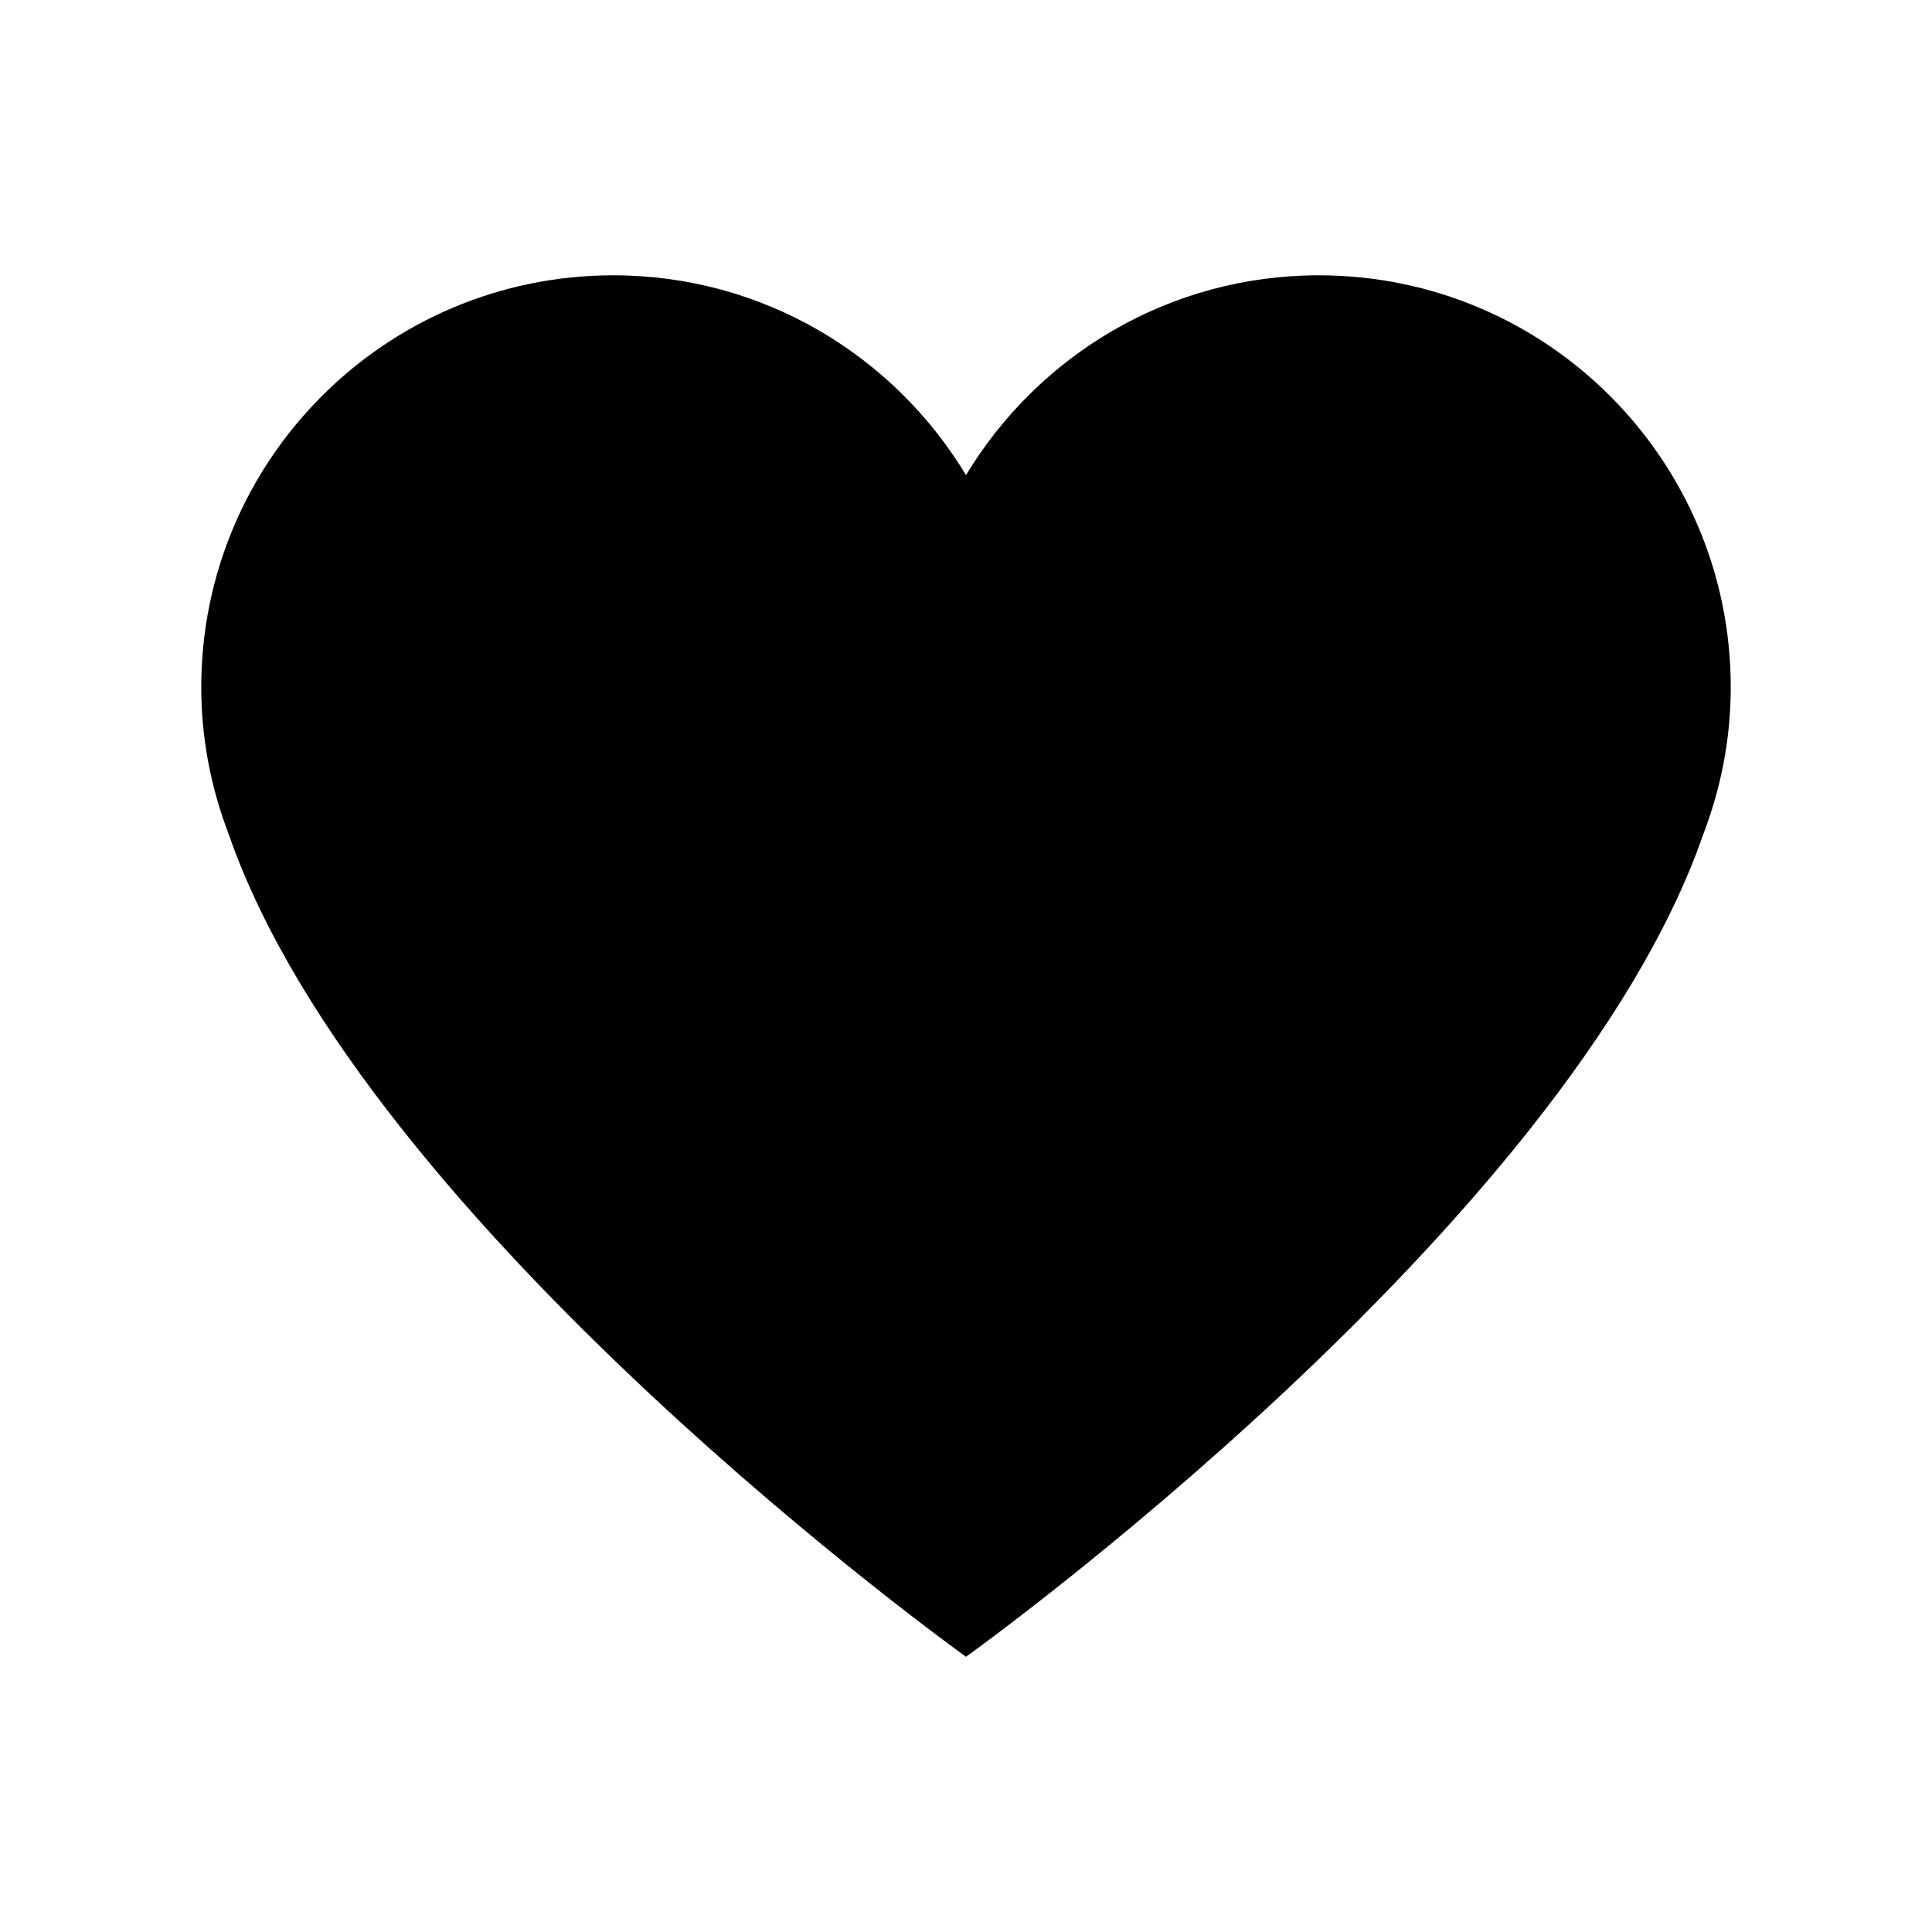 <svg
viewBox="0 0 48 48"
xmlns="http://www.w3.org/2000/svg"
fill="currentColor"
>
<g stroke-width="0" />
<g stroke-linecap="round" stroke-linejoin="round" />
<g>
<defs />
<path d="m43,17.077c0-5.654-4.583-10.237-10.237-10.237-3.722,0-6.971,1.993-8.763,4.964-1.792-2.971-5.04-4.964-8.763-4.964-5.654,0-10.237,4.583-10.237,10.237,0,1.292.25,2.524.687,3.663,3.385,9.737,18.313,20.422,18.313,20.422,0,0,14.928-10.685,18.313-20.422.437-1.139.687-2.37.687-3.663Z" />
</g>
</svg>